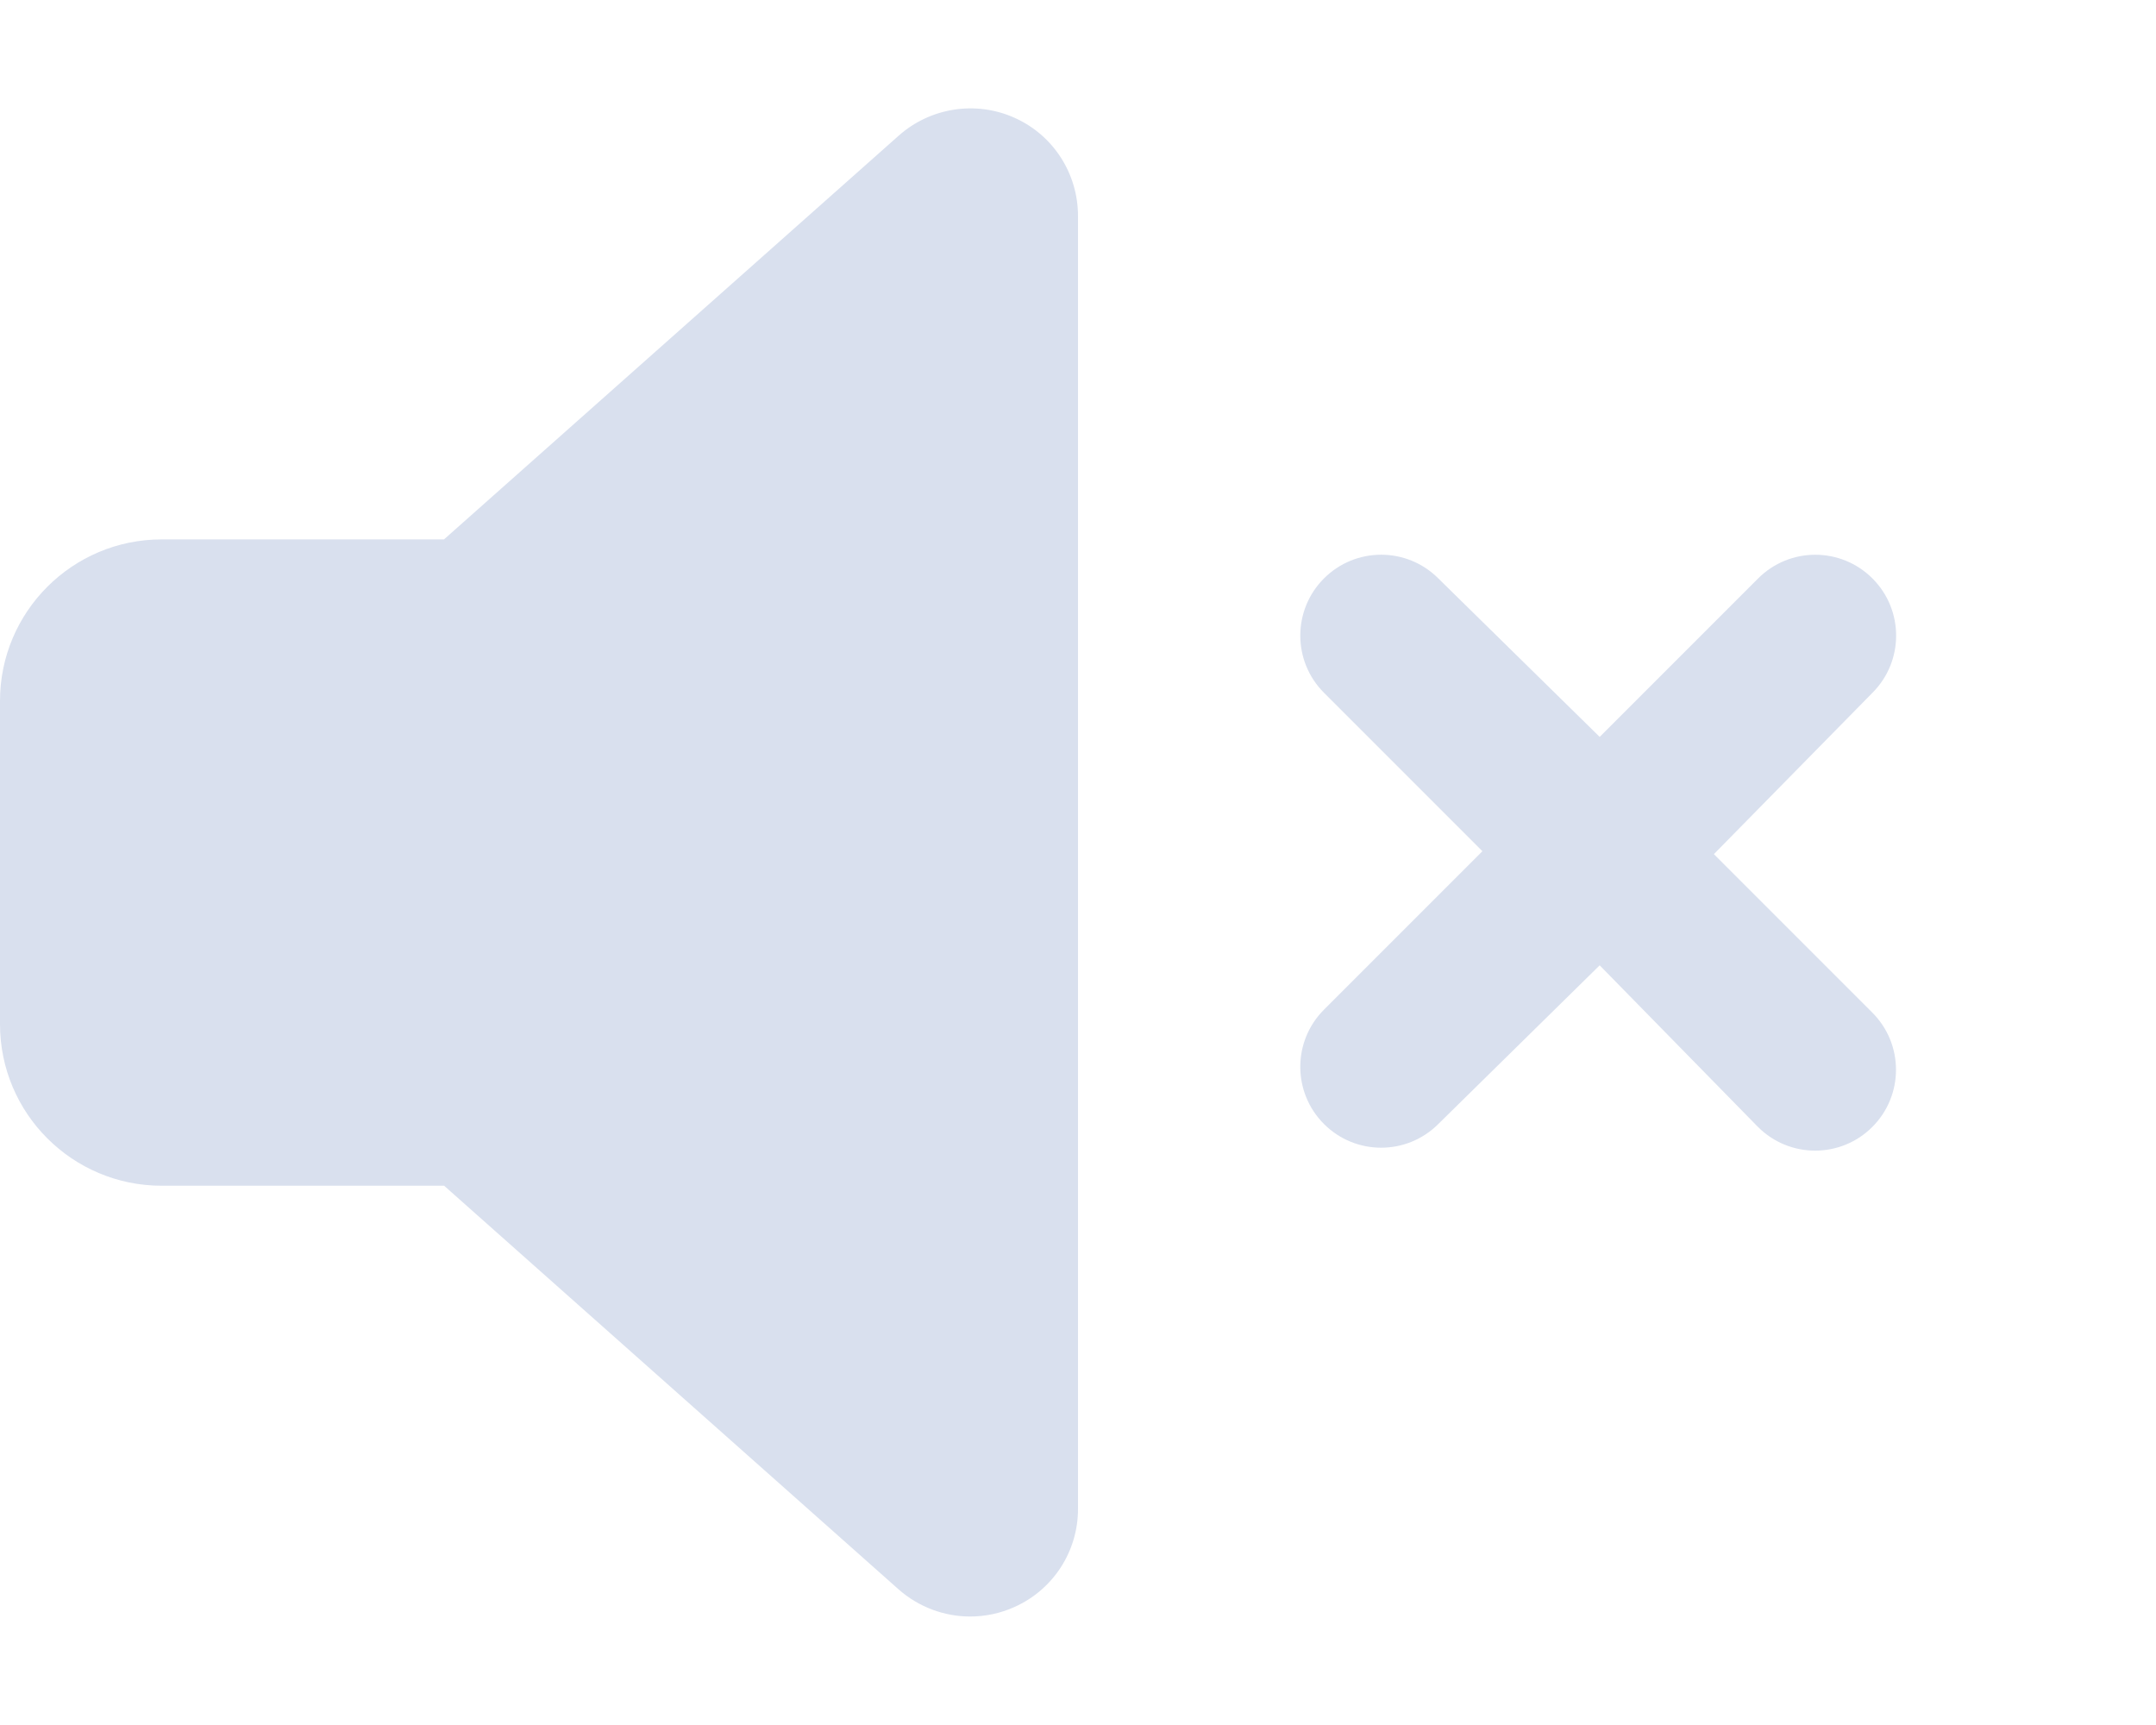 <?xml version="1.0" encoding="UTF-8" standalone="no"?>
<svg
   viewBox="0 0 640 512"
   version="1.1"
   id="svg51"
   sodipodi:docname="volume-medium (copy).svg"
   inkscape:version="1.1.2 (0a00cf5339, 2022-02-04, custom)"
   xmlns:inkscape="http://www.inkscape.org/namespaces/inkscape"
   xmlns:sodipodi="http://sodipodi.sourceforge.net/DTD/sodipodi-0.dtd"
   xmlns="http://www.w3.org/2000/svg"
   xmlns:svg="http://www.w3.org/2000/svg">
  <defs
     id="defs55" />
  <sodipodi:namedview
     id="namedview53"
     pagecolor="#ffffff"
     bordercolor="#666666"
     borderopacity="1.0"
     inkscape:pageshadow="2"
     inkscape:pageopacity="0.0"
     inkscape:pagecheckerboard="0"
     showgrid="false"
     inkscape:zoom="0.2601932"
     inkscape:cx="495.78544"
     inkscape:cy="349.74012"
     inkscape:window-width="625"
     inkscape:window-height="360"
     inkscape:window-x="645"
     inkscape:window-y="430"
     inkscape:window-maximized="1"
     inkscape:current-layer="svg51" />
  <!--! Font Awesome Pro 6.1.1 by @fontawesome - https://fontawesome.com License - https://fontawesome.com/license (Commercial License) Copyright 2022 Fonticons, Inc. -->
  <path
     d="m 301.2,34.98 c -11.5,-5.181 -25.01,-3.076 -34.43,5.29 L 131.8,160.1 H 48 c -26.51,0 -48,21.48 -48,47.96 v 95.92 c 0,26.48 21.49,47.96 48,47.96 h 83.84 l 134.9,119.8 c 5.96,5.26 13.56,8.06 21.26,8.06 4.438,0 8.959,-0.931 13.16,-2.835 C 312.7,471.8 320,460.4 320,447.9 V 64.12 c 0,-12.57 -7.3,-23.99 -18.8,-29.14 z"
     id="path49"
     style="fill:#d9e0ee;fill-opacity:1"
     sodipodi:nodetypes="cccssssccscssc" />
  <path
     d="m 508.758,253.52 47.03,47.03 c 9.375,9.375 9.375,24.56 0,33.94 -9.375,9.38 -24.56,9.375 -33.94,0 l -46.99,-47.97 -47.9,47.1 c -9.375,9.375 -24.56,9.375 -33.94,0 -9.38,-9.375 -9.375,-24.56 0,-33.94 l 47.03,-47.03 -47.03,-47.03 c -9.375,-9.375 -9.375,-24.56 0,-33.94 9.373,-9.373 24.56,-9.381 33.94,0 l 47.9,47.04 47.03,-47.03 c 9.373,-9.373 24.56,-9.381 33.94,0 9.375,9.375 9.375,24.56 0,33.94 z"
     style="fill:#d9e0ee;fill-opacity:1"
     id="path1808" />
</svg>
